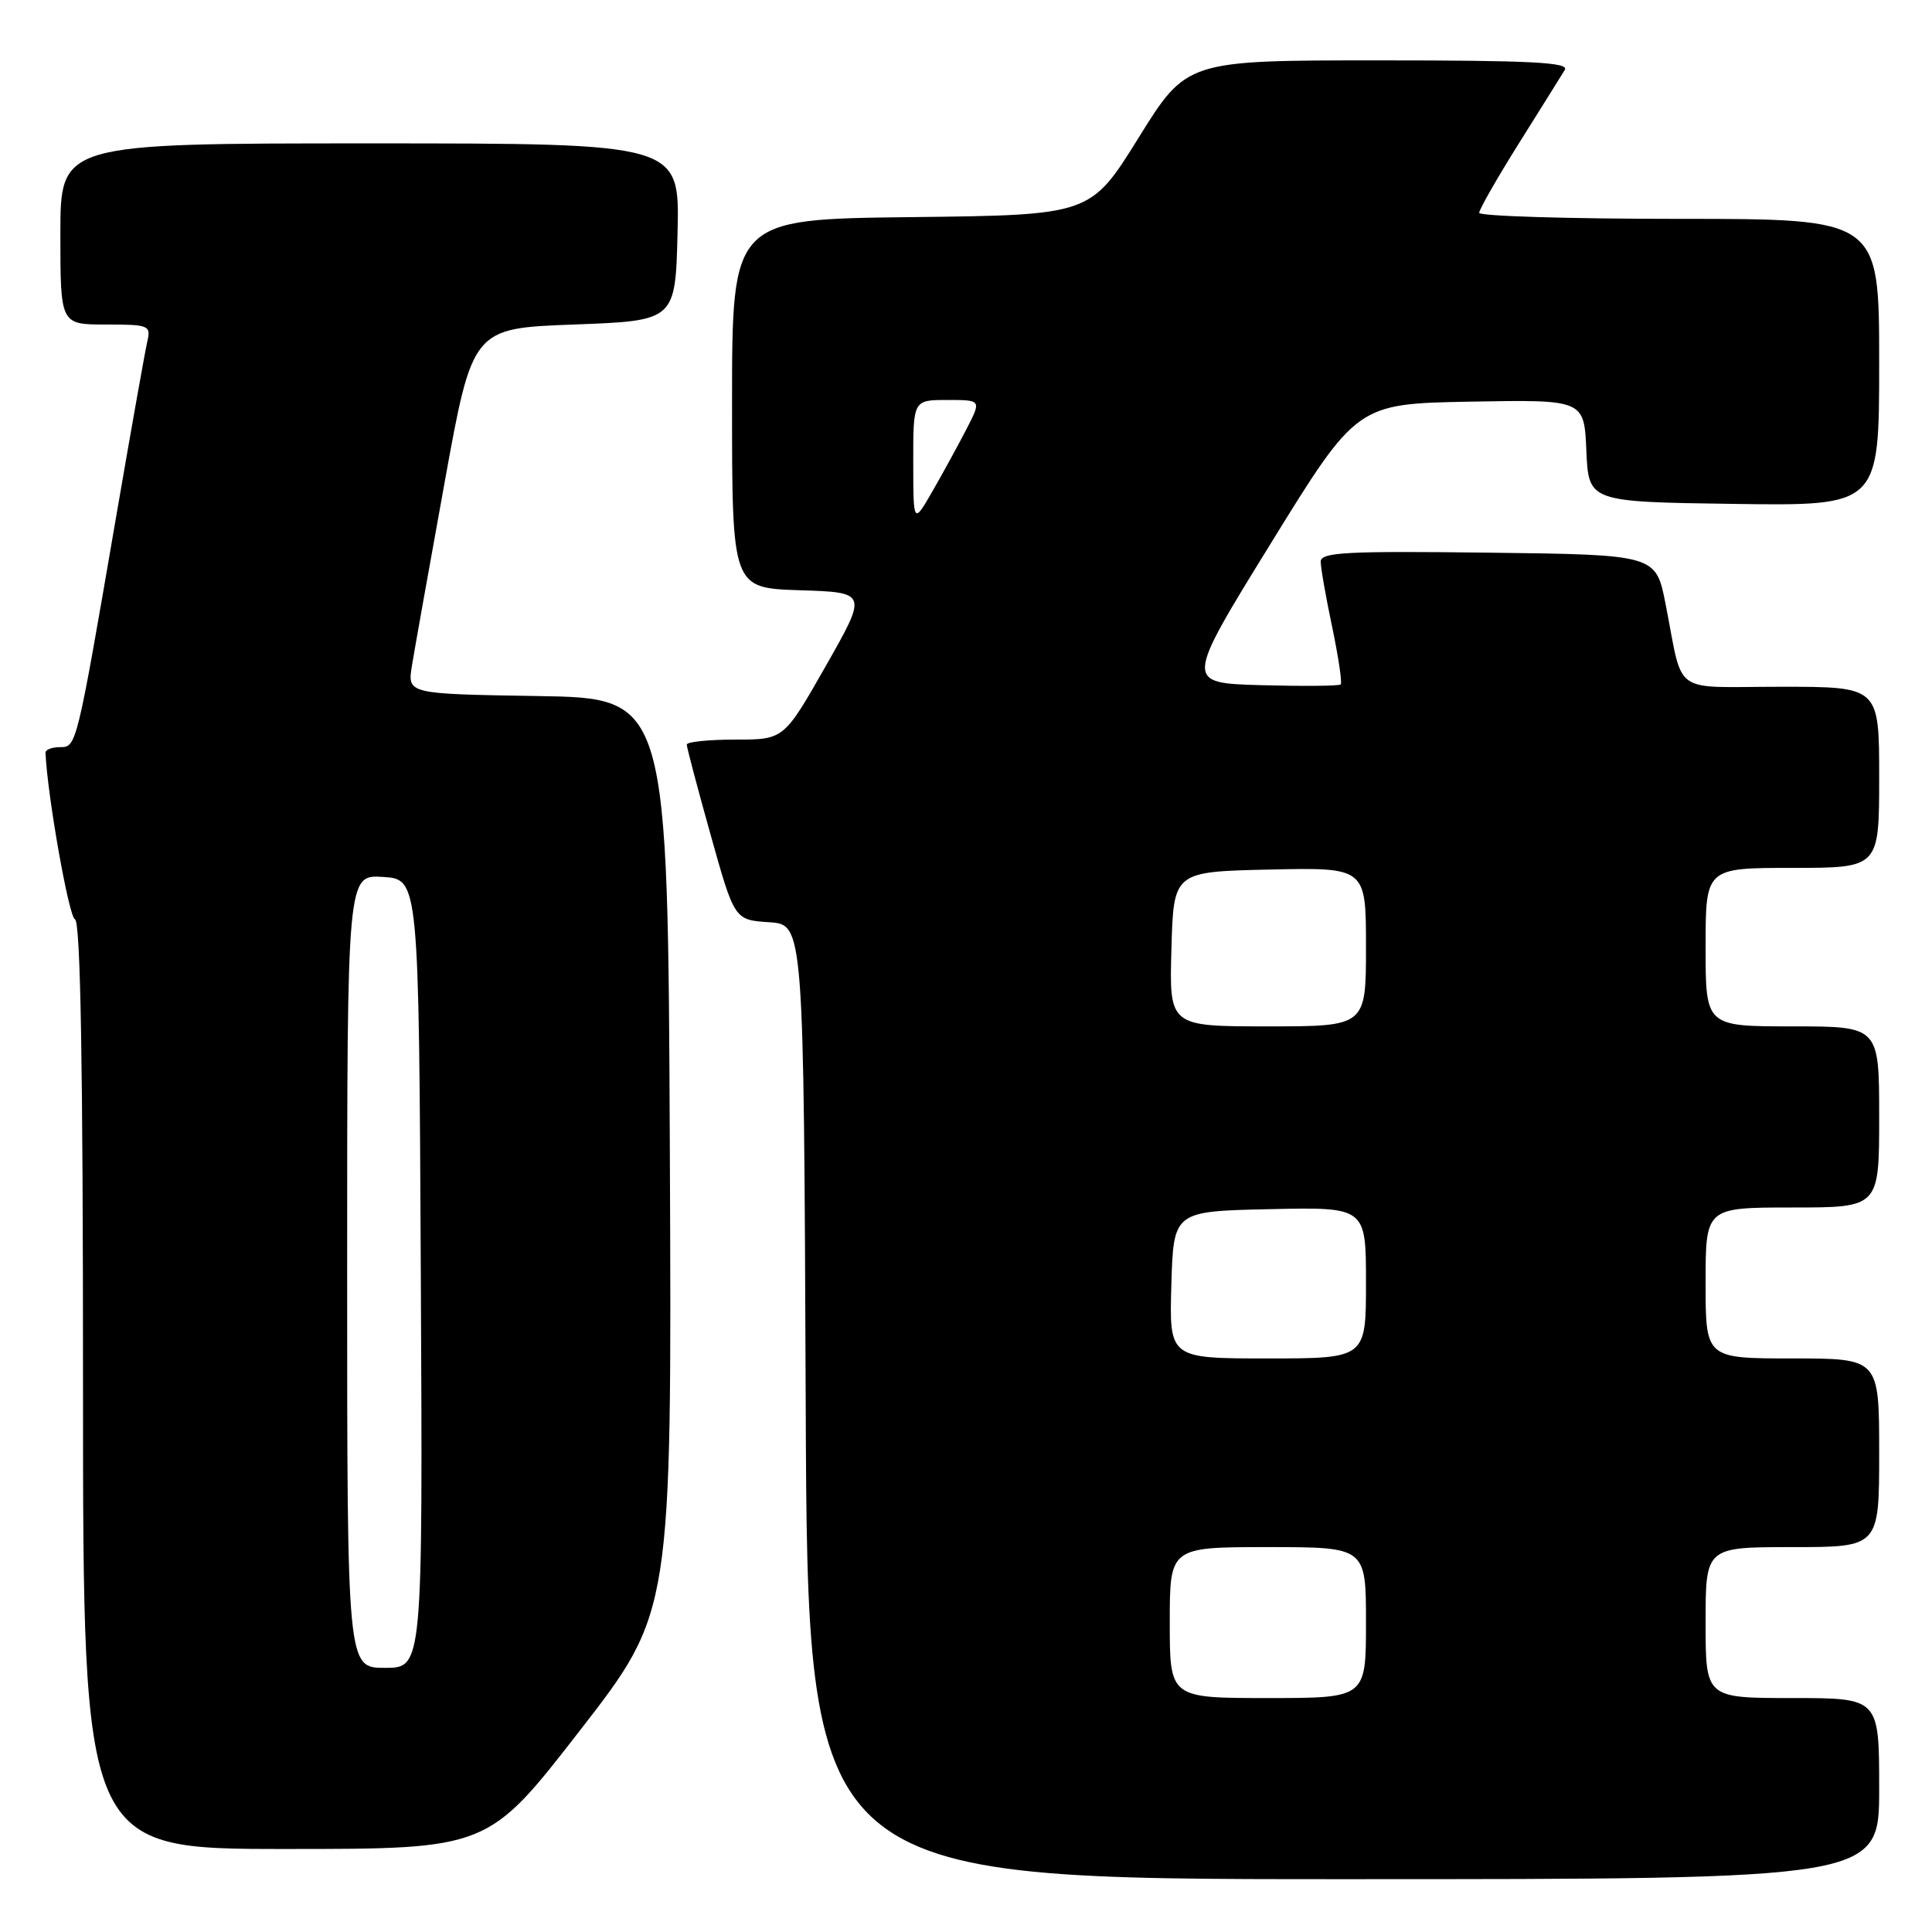 <?xml version="1.0" encoding="UTF-8" standalone="no"?>
<!DOCTYPE svg PUBLIC "-//W3C//DTD SVG 1.1//EN" "http://www.w3.org/Graphics/SVG/1.1/DTD/svg11.dtd" >
<svg xmlns="http://www.w3.org/2000/svg" xmlns:xlink="http://www.w3.org/1999/xlink" version="1.1" viewBox="0 0 256 256">
 <g >
 <path fill="currentColor"
d=" M 249.00 237.00 C 249.00 225.00 249.00 225.00 237.50 225.00 C 226.00 225.00 226.00 225.00 226.00 215.00 C 226.00 205.00 226.00 205.00 237.50 205.00 C 249.00 205.00 249.00 205.00 249.00 192.50 C 249.00 180.00 249.00 180.00 237.50 180.00 C 226.00 180.00 226.00 180.00 226.00 170.00 C 226.00 160.00 226.00 160.00 237.50 160.00 C 249.00 160.00 249.00 160.00 249.00 148.00 C 249.00 136.00 249.00 136.00 237.50 136.00 C 226.00 136.00 226.00 136.00 226.00 125.50 C 226.00 115.00 226.00 115.00 237.50 115.00 C 249.00 115.00 249.00 115.00 249.00 103.00 C 249.00 91.00 249.00 91.00 236.02 91.00 C 221.24 91.00 223.13 92.36 220.69 80.00 C 219.41 73.50 219.41 73.50 197.21 73.23 C 178.32 73.00 175.00 73.18 175.00 74.42 C 175.00 75.22 175.68 79.12 176.52 83.08 C 177.35 87.05 177.86 90.47 177.65 90.69 C 177.43 90.90 172.70 90.94 167.12 90.79 C 156.98 90.50 156.98 90.50 168.39 72.00 C 179.80 53.50 179.80 53.50 194.85 53.22 C 209.91 52.95 209.91 52.95 210.20 59.72 C 210.50 66.50 210.50 66.50 229.75 66.77 C 249.00 67.04 249.00 67.04 249.00 48.02 C 249.00 29.00 249.00 29.00 222.50 29.00 C 207.93 29.00 196.00 28.64 196.00 28.20 C 196.00 27.76 198.38 23.59 201.29 18.95 C 204.21 14.30 206.93 9.94 207.35 9.25 C 207.96 8.26 202.77 8.00 182.68 8.00 C 157.24 8.00 157.24 8.00 150.87 18.25 C 144.50 28.50 144.50 28.50 120.75 28.77 C 97.00 29.04 97.00 29.04 97.00 53.48 C 97.00 77.92 97.00 77.92 105.98 78.21 C 114.96 78.50 114.96 78.50 109.42 88.25 C 103.87 98.00 103.87 98.00 97.44 98.00 C 93.90 98.00 91.00 98.30 91.00 98.66 C 91.00 99.03 92.42 104.40 94.16 110.61 C 97.32 121.90 97.32 121.90 101.91 122.20 C 106.50 122.50 106.50 122.50 106.76 185.75 C 107.01 249.00 107.01 249.00 178.01 249.00 C 249.00 249.00 249.00 249.00 249.00 237.00 Z  M 76.84 229.30 C 89.02 213.61 89.02 213.61 88.76 153.05 C 88.50 92.50 88.50 92.50 71.24 92.23 C 53.98 91.95 53.98 91.95 54.58 88.23 C 54.91 86.18 56.86 75.28 58.90 64.00 C 62.61 43.50 62.61 43.50 76.05 43.00 C 89.50 42.50 89.50 42.50 89.78 30.75 C 90.06 19.00 90.06 19.00 49.03 19.00 C 8.00 19.00 8.00 19.00 8.00 31.00 C 8.00 43.00 8.00 43.00 14.02 43.00 C 19.75 43.00 20.01 43.11 19.52 45.25 C 19.23 46.49 17.41 56.72 15.47 68.00 C 10.12 99.16 10.15 99.00 7.93 99.00 C 6.87 99.00 6.01 99.34 6.03 99.75 C 6.27 105.37 9.13 121.54 9.93 121.81 C 10.67 122.06 11.00 140.96 11.00 183.58 C 11.00 245.00 11.00 245.00 37.83 245.00 C 64.66 245.00 64.66 245.00 76.84 229.30 Z  M 155.00 215.00 C 155.00 205.00 155.00 205.00 168.00 205.00 C 181.00 205.00 181.00 205.00 181.00 215.00 C 181.00 225.00 181.00 225.00 168.00 225.00 C 155.00 225.00 155.00 225.00 155.00 215.00 Z  M 155.21 170.25 C 155.50 160.50 155.50 160.50 168.25 160.22 C 181.00 159.94 181.00 159.94 181.00 169.97 C 181.00 180.00 181.00 180.00 167.96 180.00 C 154.93 180.00 154.93 180.00 155.21 170.25 Z  M 155.22 125.75 C 155.50 115.50 155.50 115.50 168.25 115.22 C 181.00 114.94 181.00 114.94 181.00 125.47 C 181.00 136.00 181.00 136.00 167.97 136.00 C 154.93 136.00 154.93 136.00 155.22 125.75 Z  M 121.01 61.25 C 121.00 53.00 121.00 53.00 125.52 53.00 C 130.04 53.00 130.04 53.00 128.12 56.75 C 127.06 58.81 125.03 62.52 123.61 65.00 C 121.02 69.50 121.02 69.50 121.01 61.25 Z  M 46.00 168.45 C 46.00 115.89 46.00 115.89 50.75 116.20 C 55.50 116.50 55.50 116.50 55.76 168.75 C 56.02 221.00 56.02 221.00 51.01 221.00 C 46.00 221.00 46.00 221.00 46.00 168.45 Z "/>
</g>
</svg>